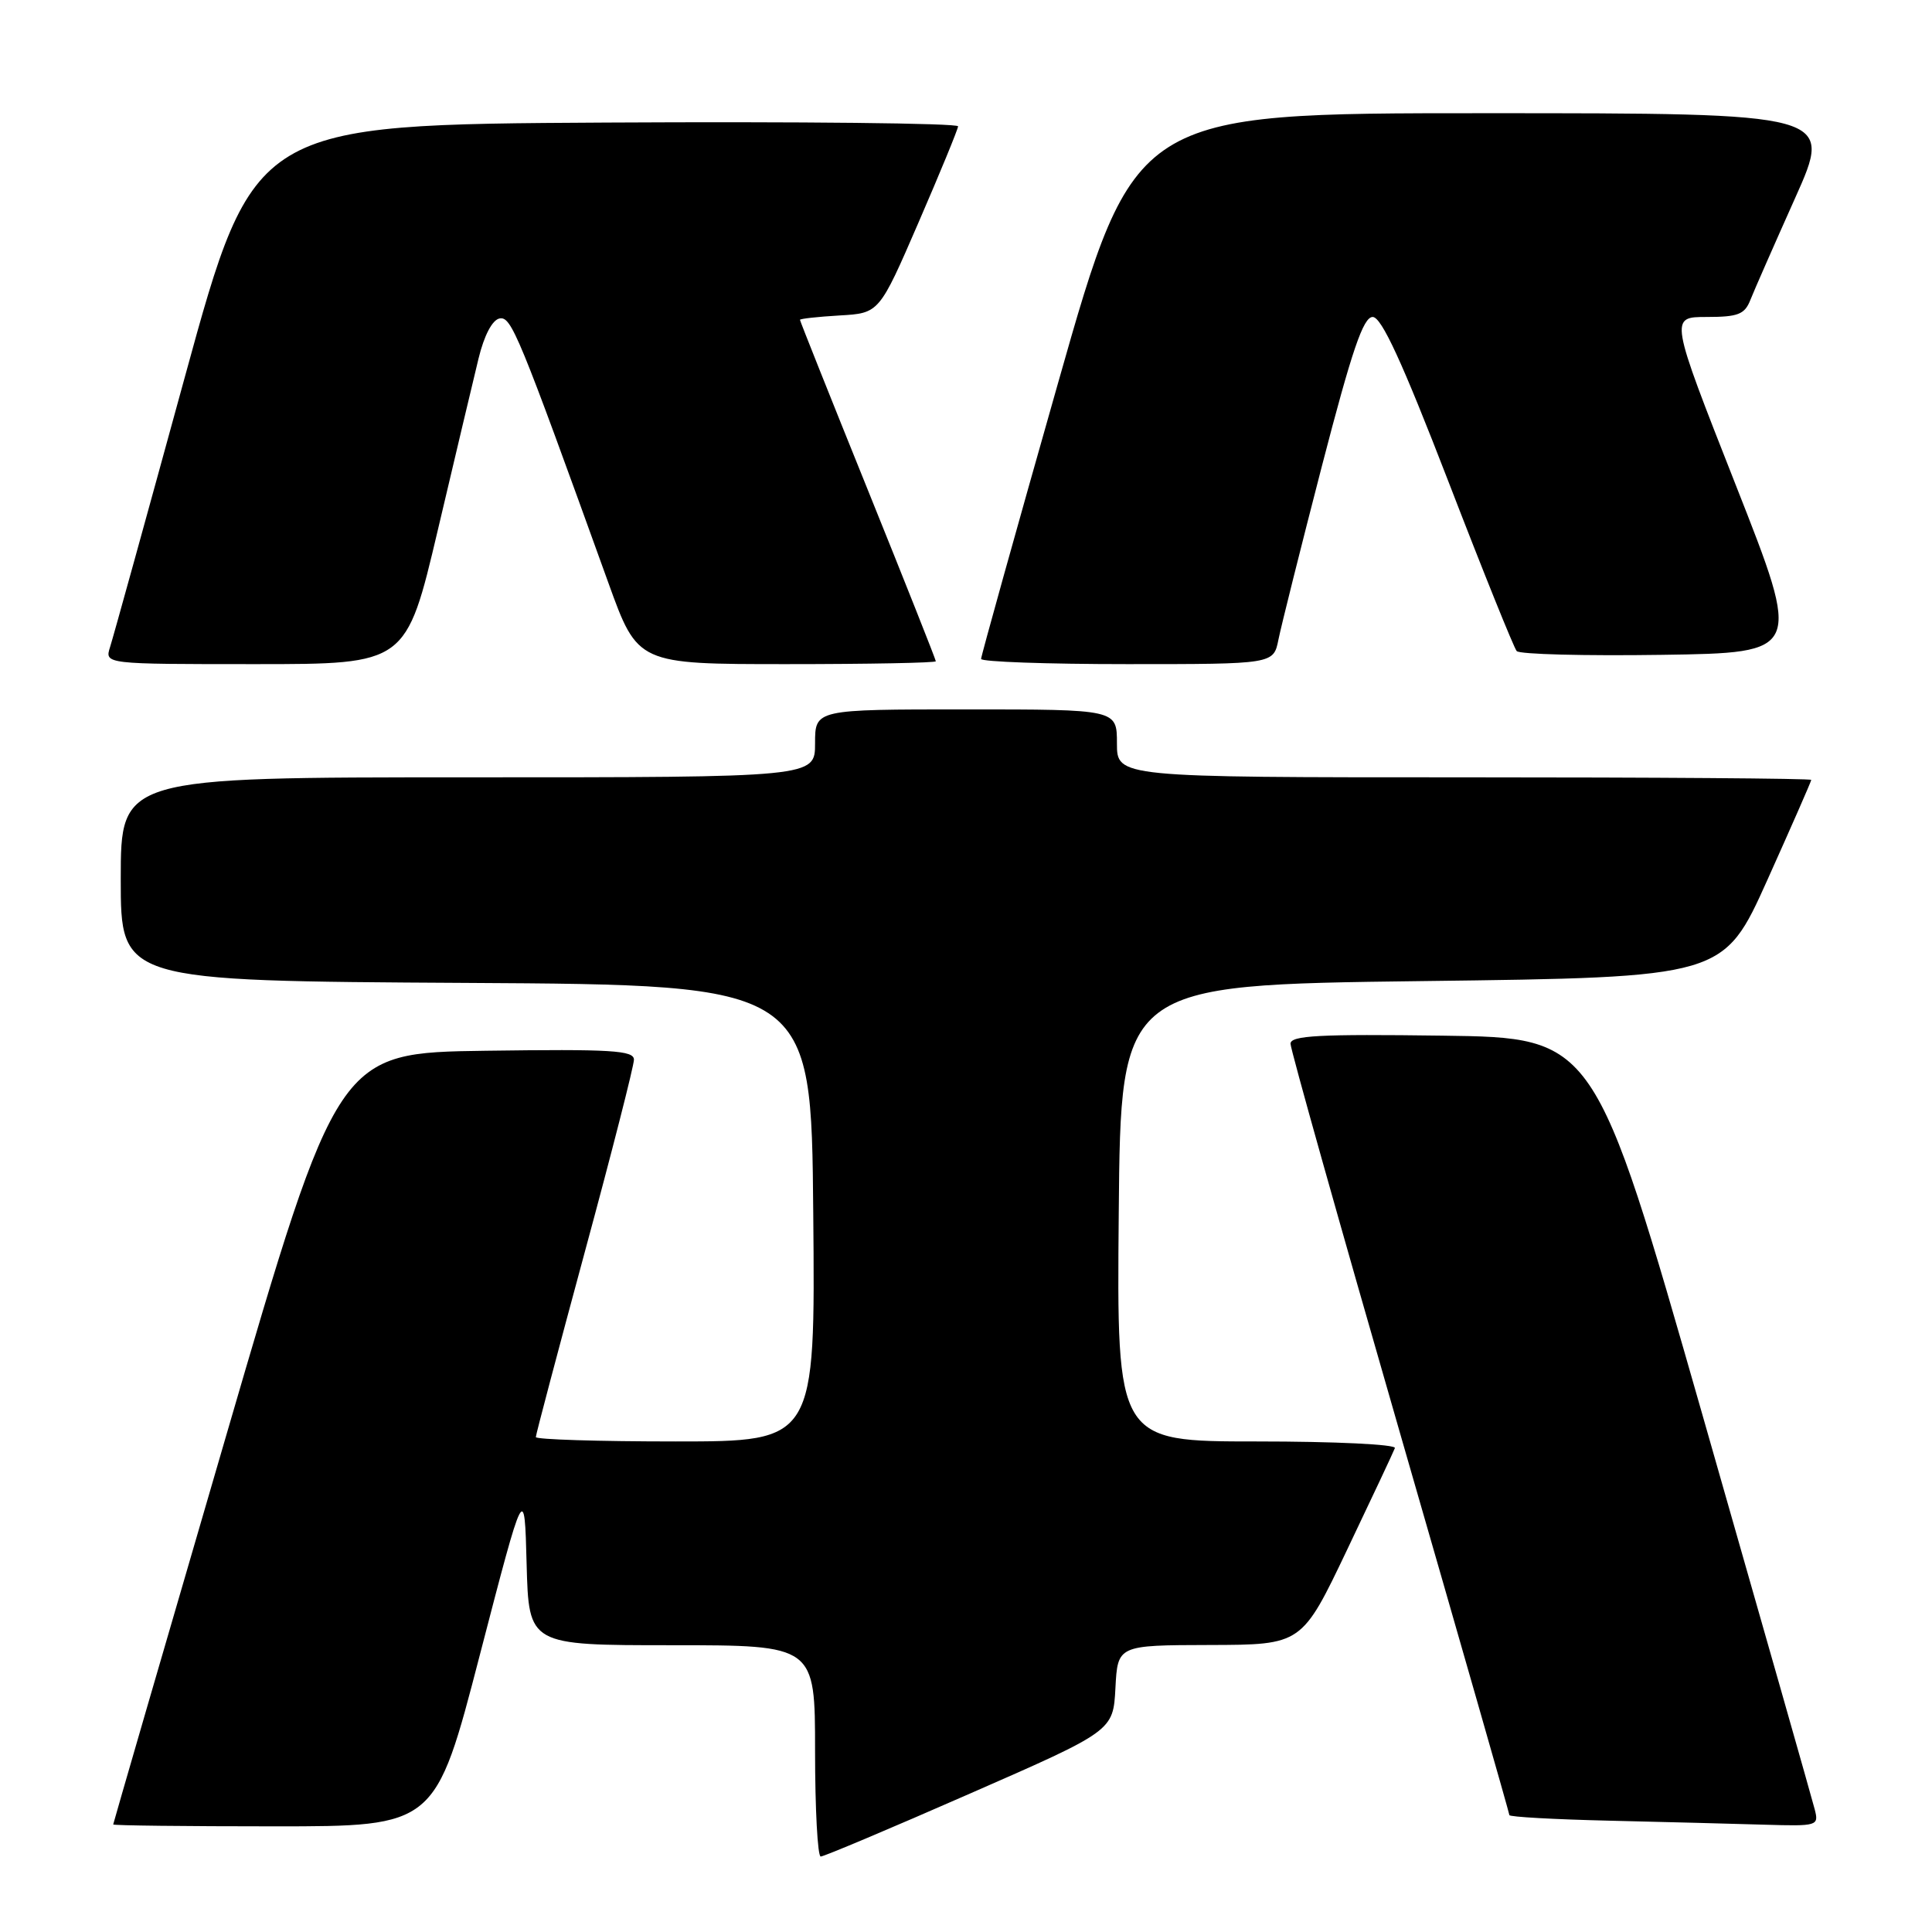 <?xml version="1.0" encoding="UTF-8" standalone="no"?>
<!DOCTYPE svg PUBLIC "-//W3C//DTD SVG 1.1//EN" "http://www.w3.org/Graphics/SVG/1.1/DTD/svg11.dtd" >
<svg xmlns="http://www.w3.org/2000/svg" xmlns:xlink="http://www.w3.org/1999/xlink" version="1.1" viewBox="0 0 256 256">
 <g >
 <path fill="currentColor"
d=" M 128.50 237.67 C 147.50 229.35 147.50 229.35 147.80 223.67 C 148.10 218.00 148.10 218.00 160.30 217.97 C 172.50 217.94 172.50 217.94 178.50 205.35 C 181.80 198.43 184.65 192.37 184.83 191.88 C 185.02 191.39 176.90 191.00 166.57 191.00 C 147.97 191.00 147.97 191.00 148.24 160.75 C 148.50 130.50 148.50 130.50 188.44 130.00 C 228.38 129.50 228.38 129.50 234.19 116.59 C 237.38 109.49 240.00 103.53 240.00 103.34 C 240.00 103.15 219.30 103.00 194.00 103.00 C 148.00 103.00 148.00 103.00 148.00 98.50 C 148.00 94.00 148.00 94.00 128.00 94.00 C 108.00 94.00 108.00 94.00 108.00 98.50 C 108.00 103.00 108.00 103.00 62.00 103.00 C 16.00 103.00 16.00 103.00 16.00 116.49 C 16.00 129.98 16.00 129.98 61.75 130.24 C 107.50 130.50 107.50 130.50 107.76 160.75 C 108.03 191.00 108.03 191.00 89.51 191.00 C 79.33 191.00 71.00 190.74 71.00 190.42 C 71.00 190.10 73.93 179.04 77.50 165.85 C 81.08 152.66 84.00 141.21 84.00 140.41 C 84.00 139.18 80.99 139.00 64.38 139.23 C 44.76 139.50 44.76 139.50 29.89 190.50 C 21.70 218.55 15.01 241.61 15.00 241.75 C 15.00 241.89 24.60 242.00 36.34 242.00 C 57.69 242.00 57.69 242.00 63.59 219.25 C 69.50 196.50 69.50 196.50 69.78 207.25 C 70.07 218.00 70.07 218.00 89.03 218.00 C 108.00 218.00 108.00 218.00 108.00 232.00 C 108.00 239.70 108.34 246.00 108.75 246.00 C 109.17 246.00 118.06 242.25 128.50 237.67 Z  M 240.46 239.75 C 240.15 238.51 233.45 215.00 225.59 187.50 C 211.29 137.50 211.29 137.50 191.14 137.23 C 174.82 137.01 171.00 137.21 171.00 138.30 C 171.00 139.04 177.53 162.24 185.50 189.86 C 193.47 217.48 200.00 240.28 200.00 240.51 C 200.00 240.75 205.96 241.08 213.25 241.25 C 220.54 241.42 229.77 241.66 233.77 241.78 C 240.86 241.99 241.02 241.94 240.46 239.75 Z  M 58.01 70.25 C 60.31 60.49 62.74 50.25 63.41 47.50 C 64.15 44.45 65.23 42.39 66.19 42.20 C 67.76 41.90 68.67 44.13 80.62 77.25 C 84.50 88.00 84.50 88.00 104.25 88.00 C 115.11 88.00 124.00 87.83 124.00 87.62 C 124.00 87.41 119.95 77.20 115.00 64.94 C 110.05 52.69 106.00 42.53 106.00 42.38 C 106.00 42.23 108.36 41.97 111.25 41.80 C 116.50 41.50 116.50 41.50 121.70 29.50 C 124.56 22.90 126.92 17.16 126.95 16.74 C 126.98 16.32 106.00 16.10 80.33 16.24 C 33.66 16.50 33.66 16.50 24.48 50.00 C 19.43 68.43 14.98 84.51 14.58 85.75 C 13.87 88.00 13.87 88.00 33.84 88.00 C 53.82 88.00 53.82 88.00 58.01 70.25 Z  M 169.40 84.75 C 169.76 82.96 172.35 72.61 175.16 61.75 C 179.15 46.38 180.64 42.00 181.89 42.00 C 183.06 42.01 185.79 47.94 191.90 63.75 C 196.51 75.71 200.60 85.85 200.97 86.27 C 201.34 86.70 209.99 86.92 220.20 86.77 C 238.75 86.50 238.75 86.50 229.99 64.25 C 221.23 42.00 221.23 42.00 226.14 42.00 C 230.30 42.00 231.18 41.66 231.93 39.75 C 232.42 38.51 235.09 32.44 237.86 26.25 C 242.90 15.00 242.90 15.00 196.63 15.00 C 150.35 15.00 150.35 15.00 140.18 50.81 C 134.58 70.51 130.00 86.94 130.00 87.31 C 130.00 87.69 138.72 88.00 149.38 88.00 C 168.75 88.00 168.75 88.00 169.40 84.75 Z "/>
</g>
</svg>